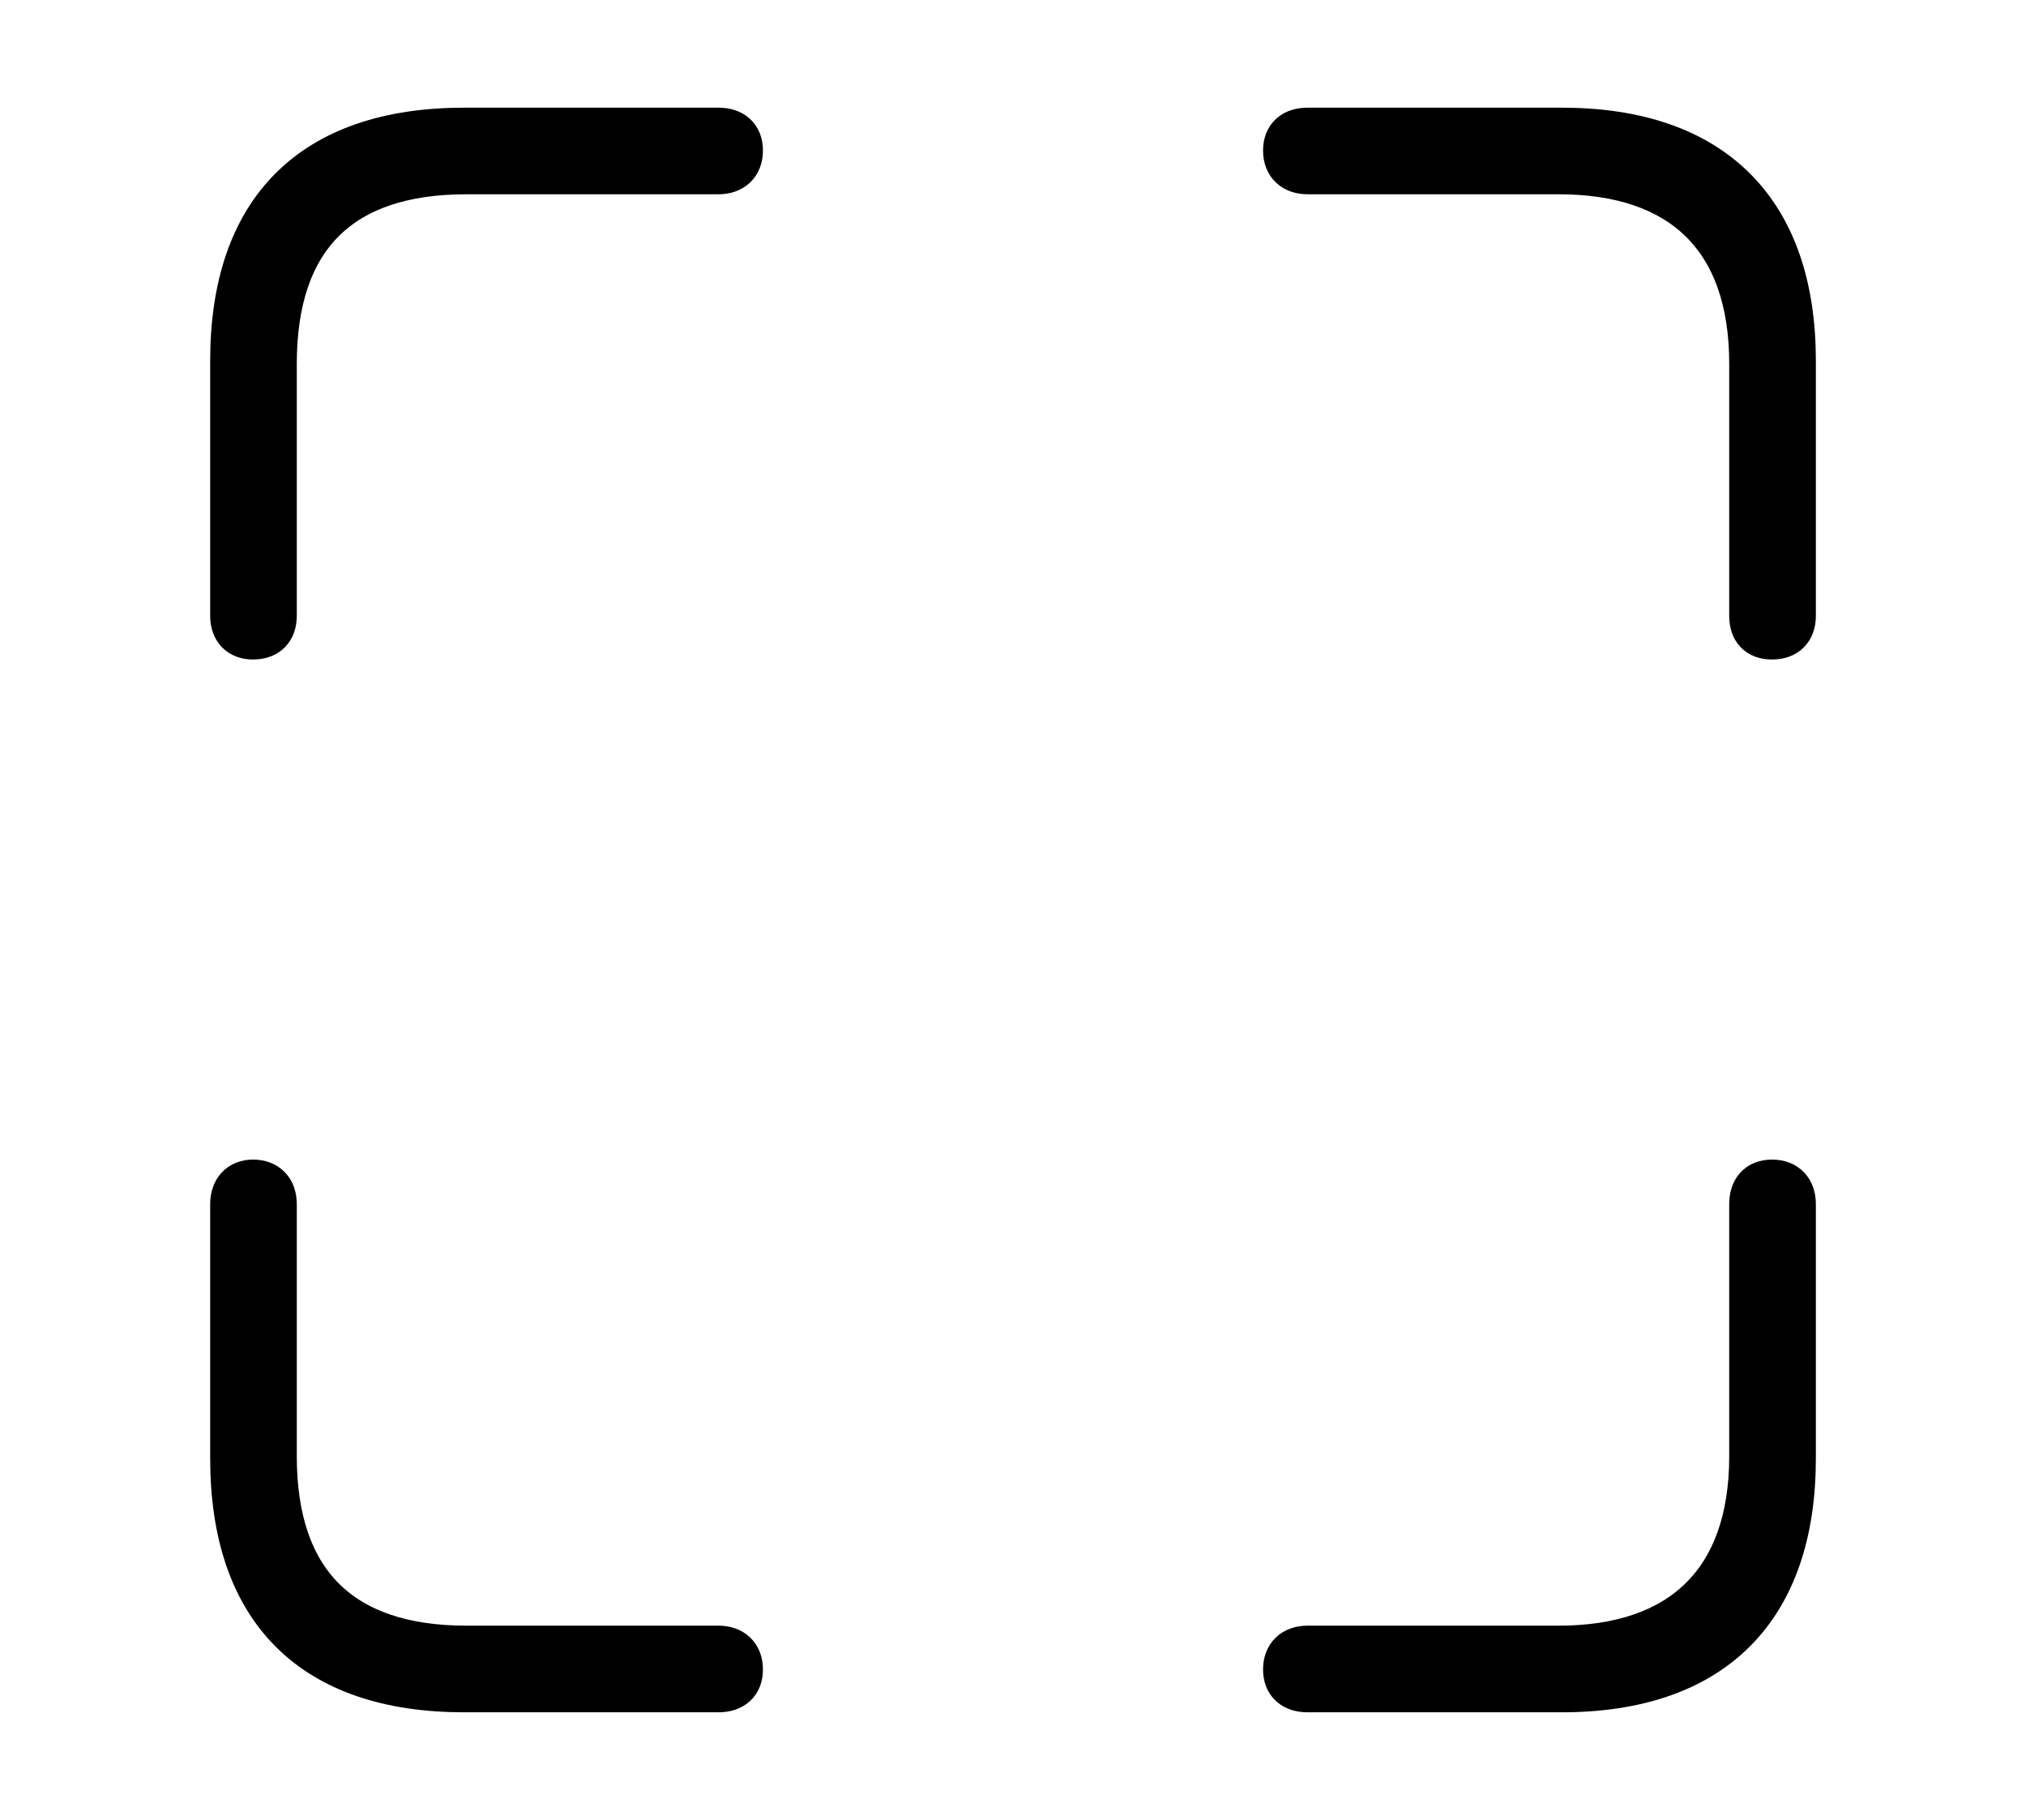 <svg width='47.996px' height='43.119px' direction='ltr' xmlns='http://www.w3.org/2000/svg' version='1.1'>
<g fill-rule='nonzero' transform='scale(1,-1) translate(0,-43.119)'>
<path fill='black' stroke='black' fill-opacity='1.0' stroke-width='1.0' d='
    M 41.98,27.994
    C 42.324,27.994 42.518,28.188 42.518,28.531
    L 42.518,34.568
    C 42.518,38.113 40.605,40.068 36.996,40.068
    L 30.98,40.068
    C 30.637,40.068 30.422,39.896 30.422,39.553
    C 30.422,39.209 30.637,39.016 30.98,39.016
    L 36.932,39.016
    C 39.811,39.016 41.465,37.49 41.465,34.504
    L 41.465,28.531
    C 41.465,28.188 41.637,27.994 41.98,27.994
    Z
    M 5.994,27.994
    C 6.338,27.994 6.531,28.188 6.531,28.531
    L 6.531,34.504
    C 6.531,37.49 8.078,39.016 11.043,39.016
    L 17.016,39.016
    C 17.359,39.016 17.574,39.209 17.574,39.553
    C 17.574,39.896 17.359,40.068 17.016,40.068
    L 11.0,40.068
    C 7.391,40.068 5.479,38.156 5.479,34.568
    L 5.479,28.531
    C 5.479,28.188 5.672,27.994 5.994,27.994
    Z
    M 11.0,3.051
    L 17.016,3.051
    C 17.359,3.051 17.574,3.223 17.574,3.566
    C 17.574,3.91 17.359,4.104 17.016,4.104
    L 11.043,4.104
    C 8.078,4.104 6.531,5.65 6.531,8.615
    L 6.531,14.588
    C 6.531,14.932 6.338,15.146 5.994,15.146
    C 5.672,15.146 5.479,14.932 5.479,14.588
    L 5.479,8.572
    C 5.479,4.963 7.391,3.051 11.0,3.051
    Z
    M 30.98,3.051
    L 36.996,3.051
    C 40.605,3.051 42.518,5.006 42.518,8.572
    L 42.518,14.588
    C 42.518,14.932 42.324,15.146 41.98,15.146
    C 41.637,15.146 41.465,14.932 41.465,14.588
    L 41.465,8.615
    C 41.465,5.65 39.811,4.104 36.932,4.104
    L 30.98,4.104
    C 30.637,4.104 30.422,3.91 30.422,3.566
    C 30.422,3.223 30.637,3.051 30.98,3.051
    Z
' />
</g>
</svg>